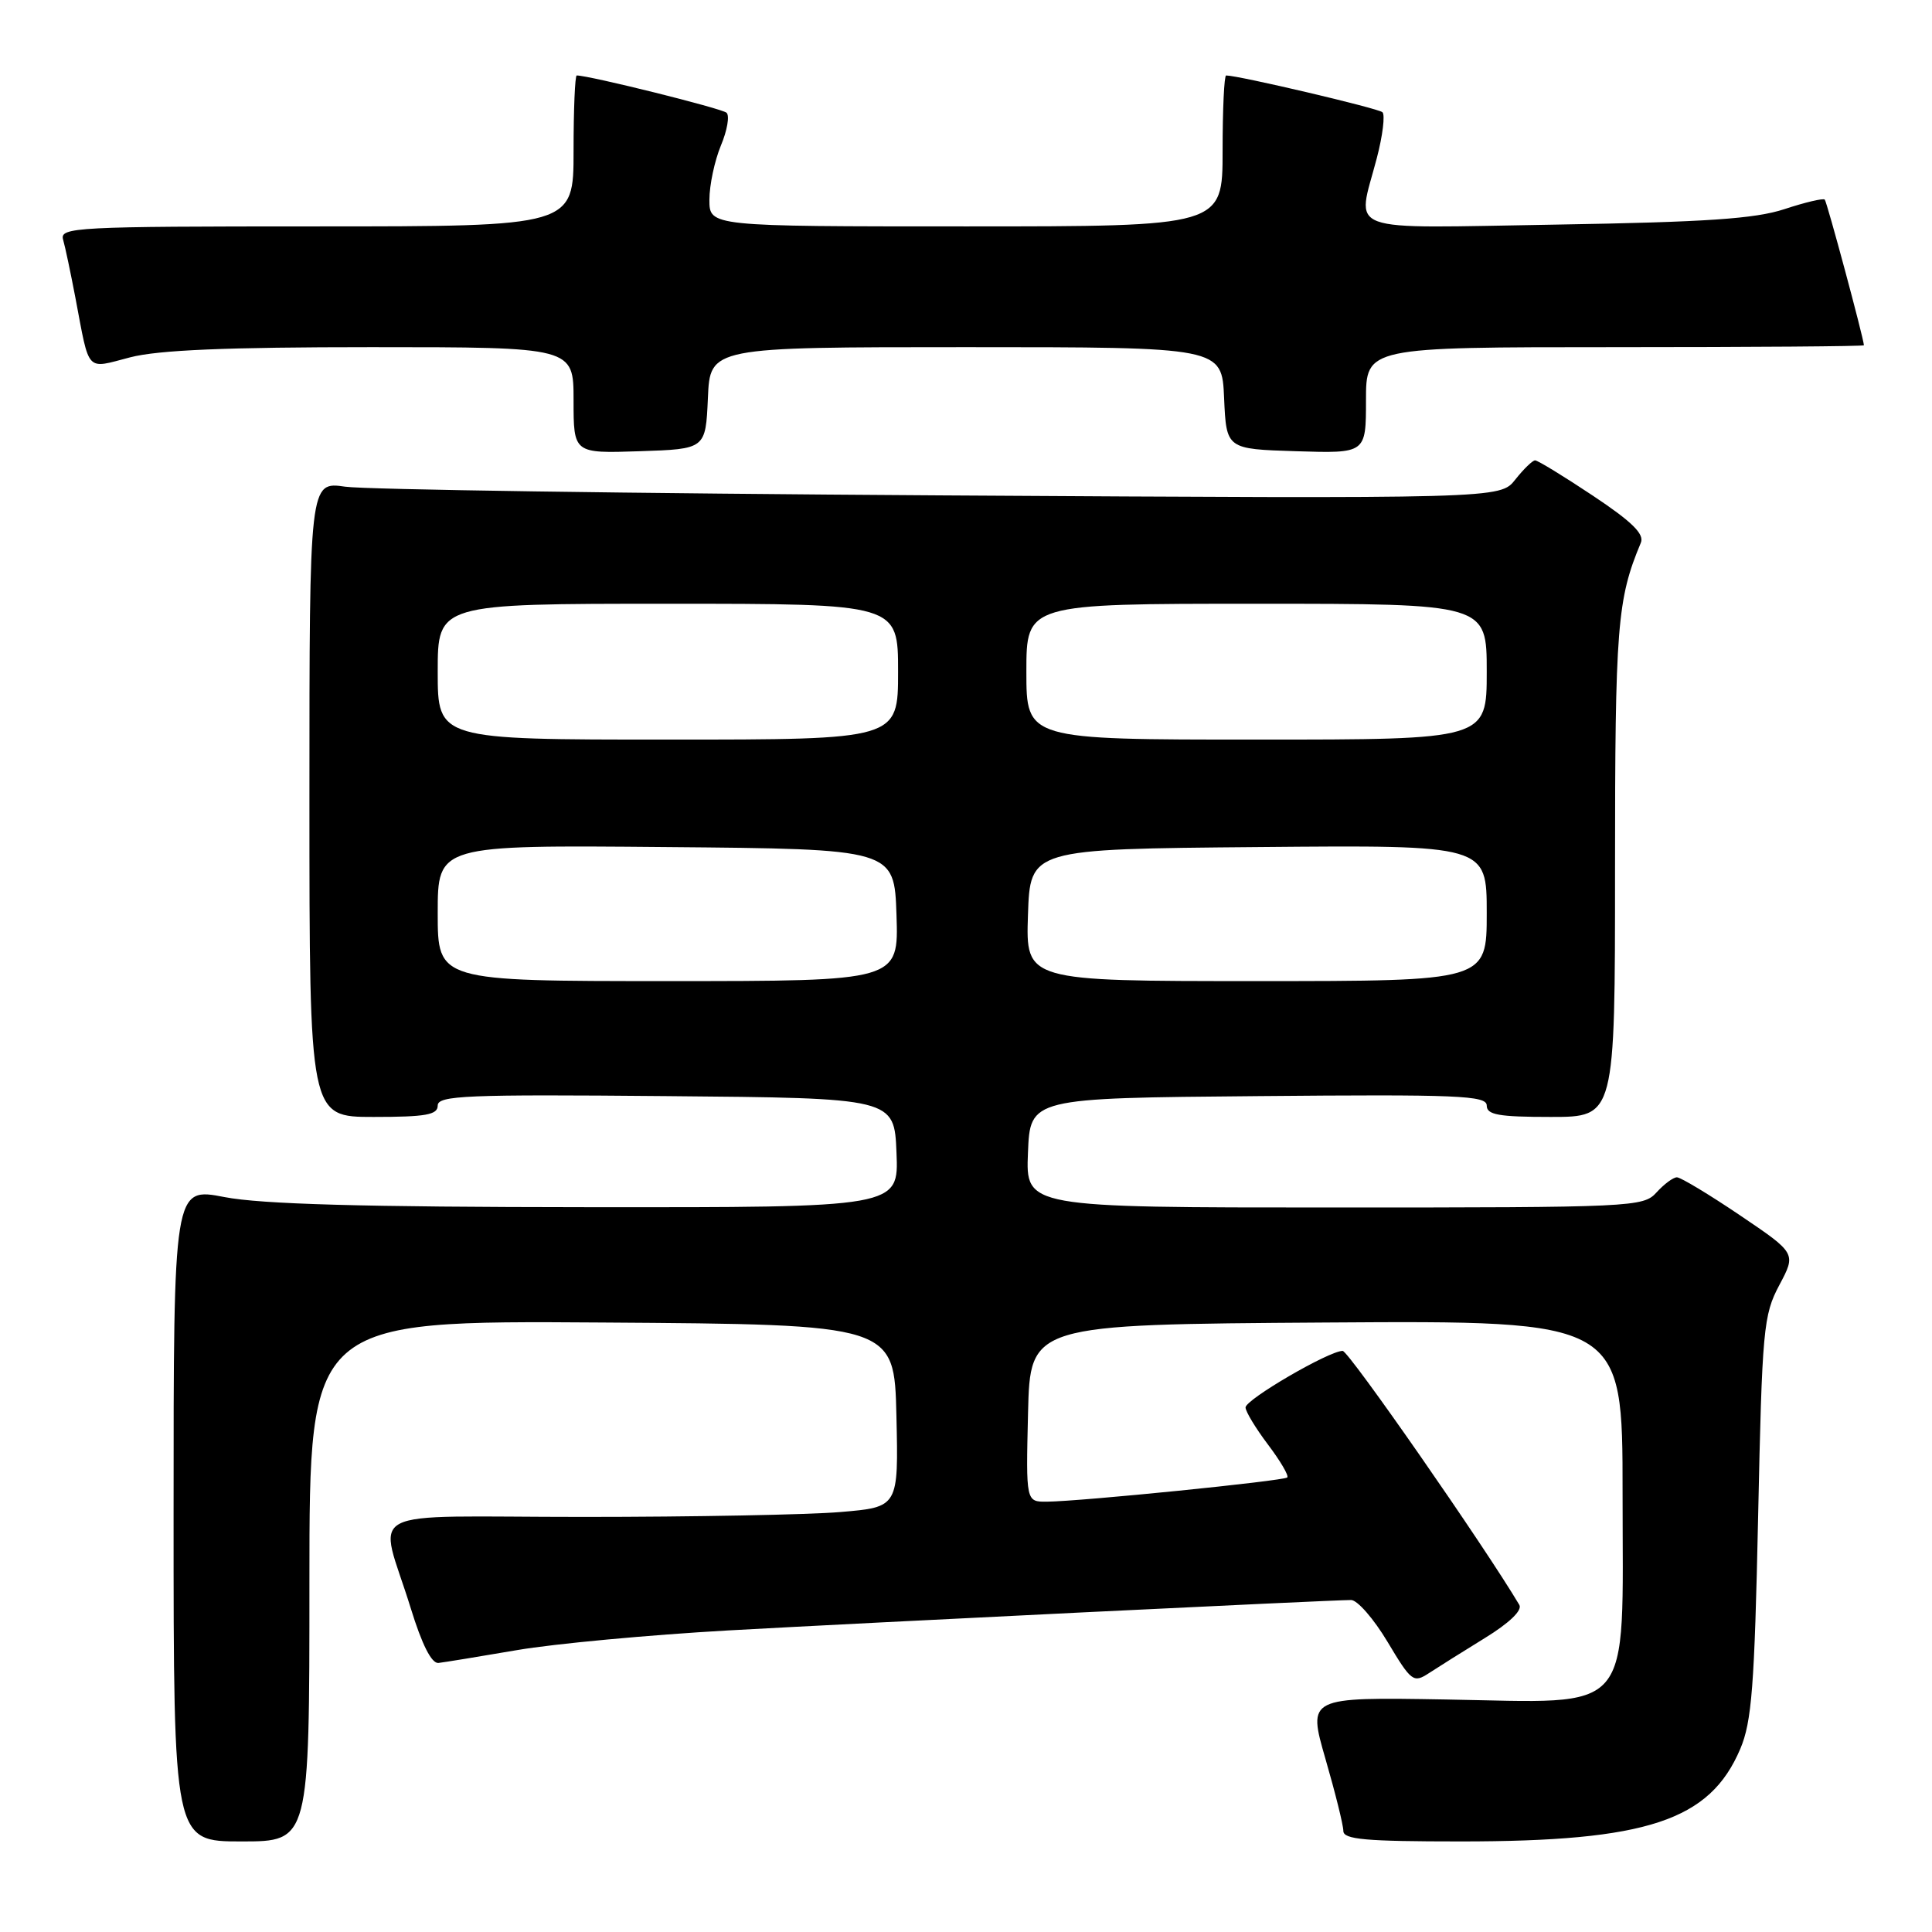 <?xml version="1.0" encoding="UTF-8" standalone="no"?>
<!DOCTYPE svg PUBLIC "-//W3C//DTD SVG 1.1//EN" "http://www.w3.org/Graphics/SVG/1.1/DTD/svg11.dtd" >
<svg xmlns="http://www.w3.org/2000/svg" xmlns:xlink="http://www.w3.org/1999/xlink" version="1.1" viewBox="0 0 256 256">
 <g >
 <path fill="currentColor"
d=" M 41.00 209.49 C 41.00 174.98 41.00 174.98 79.75 175.24 C 118.50 175.50 118.50 175.50 118.78 187.60 C 119.06 199.70 119.06 199.70 111.38 200.35 C 107.15 200.71 91.83 201.00 77.33 201.00 C 47.10 201.00 50.19 199.37 54.43 213.11 C 55.91 217.92 57.19 220.45 58.10 220.35 C 58.87 220.26 63.55 219.50 68.50 218.65 C 73.45 217.80 86.05 216.63 96.50 216.04 C 114.96 215.01 175.97 212.03 179.02 212.01 C 179.85 212.00 182.03 214.50 183.86 217.56 C 187.01 222.83 187.29 223.04 189.34 221.70 C 190.53 220.92 193.86 218.83 196.75 217.05 C 199.99 215.06 201.74 213.38 201.32 212.66 C 196.73 204.92 178.71 179.00 177.91 179.00 C 176.09 179.00 165.02 185.45 165.04 186.50 C 165.05 187.05 166.39 189.26 168.02 191.42 C 169.65 193.58 170.80 195.53 170.57 195.77 C 170.10 196.23 143.21 198.94 138.72 198.98 C 135.94 199.00 135.94 199.00 136.22 187.25 C 136.50 175.50 136.50 175.50 175.75 175.24 C 215.00 174.98 215.00 174.98 215.00 197.81 C 215.00 227.73 216.81 225.62 191.54 225.19 C 173.27 224.88 173.27 224.88 175.63 233.06 C 176.93 237.55 178.00 241.85 178.00 242.61 C 178.00 243.74 180.96 244.00 193.55 244.00 C 218.25 244.00 226.55 241.25 230.59 231.75 C 232.12 228.15 232.48 223.48 232.96 201.00 C 233.49 176.06 233.66 174.25 235.77 170.28 C 238.01 166.07 238.01 166.07 230.55 161.03 C 226.45 158.26 222.69 156.00 222.20 156.00 C 221.71 156.00 220.50 156.90 219.50 158.00 C 217.75 159.94 216.42 160.00 176.80 160.00 C 135.91 160.00 135.91 160.00 136.21 152.75 C 136.50 145.50 136.50 145.50 166.75 145.24 C 193.22 145.00 197.00 145.16 197.00 146.49 C 197.00 147.72 198.57 148.00 205.50 148.00 C 214.00 148.00 214.00 148.00 214.00 115.16 C 214.00 82.97 214.28 79.42 217.42 71.92 C 217.91 70.76 216.25 69.13 211.05 65.67 C 207.19 63.10 203.75 61.00 203.41 61.00 C 203.07 61.00 201.89 62.15 200.78 63.55 C 198.78 66.09 198.78 66.09 124.64 65.64 C 83.86 65.39 48.36 64.87 45.75 64.49 C 41.00 63.80 41.00 63.80 41.00 105.90 C 41.00 148.00 41.00 148.00 49.50 148.00 C 56.43 148.00 58.00 147.72 58.00 146.49 C 58.00 145.16 61.78 145.00 88.25 145.24 C 118.50 145.50 118.50 145.50 118.79 152.75 C 119.09 160.00 119.09 160.00 77.79 159.96 C 48.05 159.94 34.61 159.56 29.75 158.62 C 23.00 157.31 23.00 157.31 23.00 200.66 C 23.00 244.00 23.00 244.00 32.00 244.00 C 41.00 244.00 41.00 244.00 41.00 209.49 Z  M 93.80 52.75 C 94.09 46.00 94.09 46.00 128.00 46.00 C 161.91 46.00 161.91 46.00 162.20 52.75 C 162.50 59.50 162.50 59.50 171.75 59.79 C 181.00 60.08 181.00 60.08 181.00 53.04 C 181.00 46.00 181.00 46.00 214.00 46.00 C 232.15 46.00 246.99 45.89 246.98 45.75 C 246.89 44.61 242.08 26.75 241.79 26.45 C 241.58 26.24 239.18 26.81 236.45 27.71 C 232.56 28.99 226.08 29.43 206.25 29.76 C 177.49 30.23 179.79 31.08 182.43 20.97 C 183.22 17.96 183.55 15.21 183.18 14.87 C 182.63 14.35 164.11 10.00 162.47 10.00 C 162.21 10.00 162.00 14.50 162.00 20.00 C 162.00 30.00 162.00 30.00 128.00 30.00 C 94.00 30.00 94.00 30.00 94.00 26.47 C 94.00 24.53 94.69 21.30 95.52 19.29 C 96.36 17.29 96.70 15.33 96.27 14.94 C 95.66 14.37 78.08 10.00 76.42 10.00 C 76.19 10.00 76.00 14.50 76.00 20.00 C 76.00 30.00 76.00 30.00 41.93 30.00 C 9.96 30.00 7.90 30.11 8.36 31.75 C 8.64 32.71 9.37 36.20 10.00 39.50 C 11.90 49.52 11.31 48.89 17.24 47.35 C 20.97 46.38 29.99 46.00 49.22 46.00 C 76.00 46.00 76.00 46.00 76.00 53.04 C 76.00 60.08 76.00 60.08 84.75 59.79 C 93.50 59.50 93.50 59.50 93.80 52.75 Z  M 58.00 120.99 C 58.00 111.97 58.00 111.97 88.25 112.24 C 118.50 112.50 118.50 112.50 118.79 121.25 C 119.08 130.00 119.08 130.00 88.54 130.00 C 58.00 130.00 58.00 130.00 58.00 120.99 Z  M 136.21 121.25 C 136.50 112.50 136.50 112.50 166.75 112.24 C 197.00 111.97 197.00 111.97 197.00 120.99 C 197.00 130.00 197.00 130.00 166.46 130.00 C 135.92 130.00 135.92 130.00 136.21 121.25 Z  M 58.00 89.00 C 58.00 80.00 58.00 80.00 88.50 80.00 C 119.00 80.00 119.00 80.00 119.00 89.00 C 119.00 98.00 119.00 98.00 88.50 98.00 C 58.00 98.00 58.00 98.00 58.00 89.00 Z  M 136.00 89.00 C 136.00 80.00 136.00 80.00 166.50 80.00 C 197.00 80.00 197.00 80.00 197.00 89.00 C 197.00 98.00 197.00 98.00 166.50 98.00 C 136.00 98.00 136.00 98.00 136.00 89.00 Z "/>
</g>
</svg>